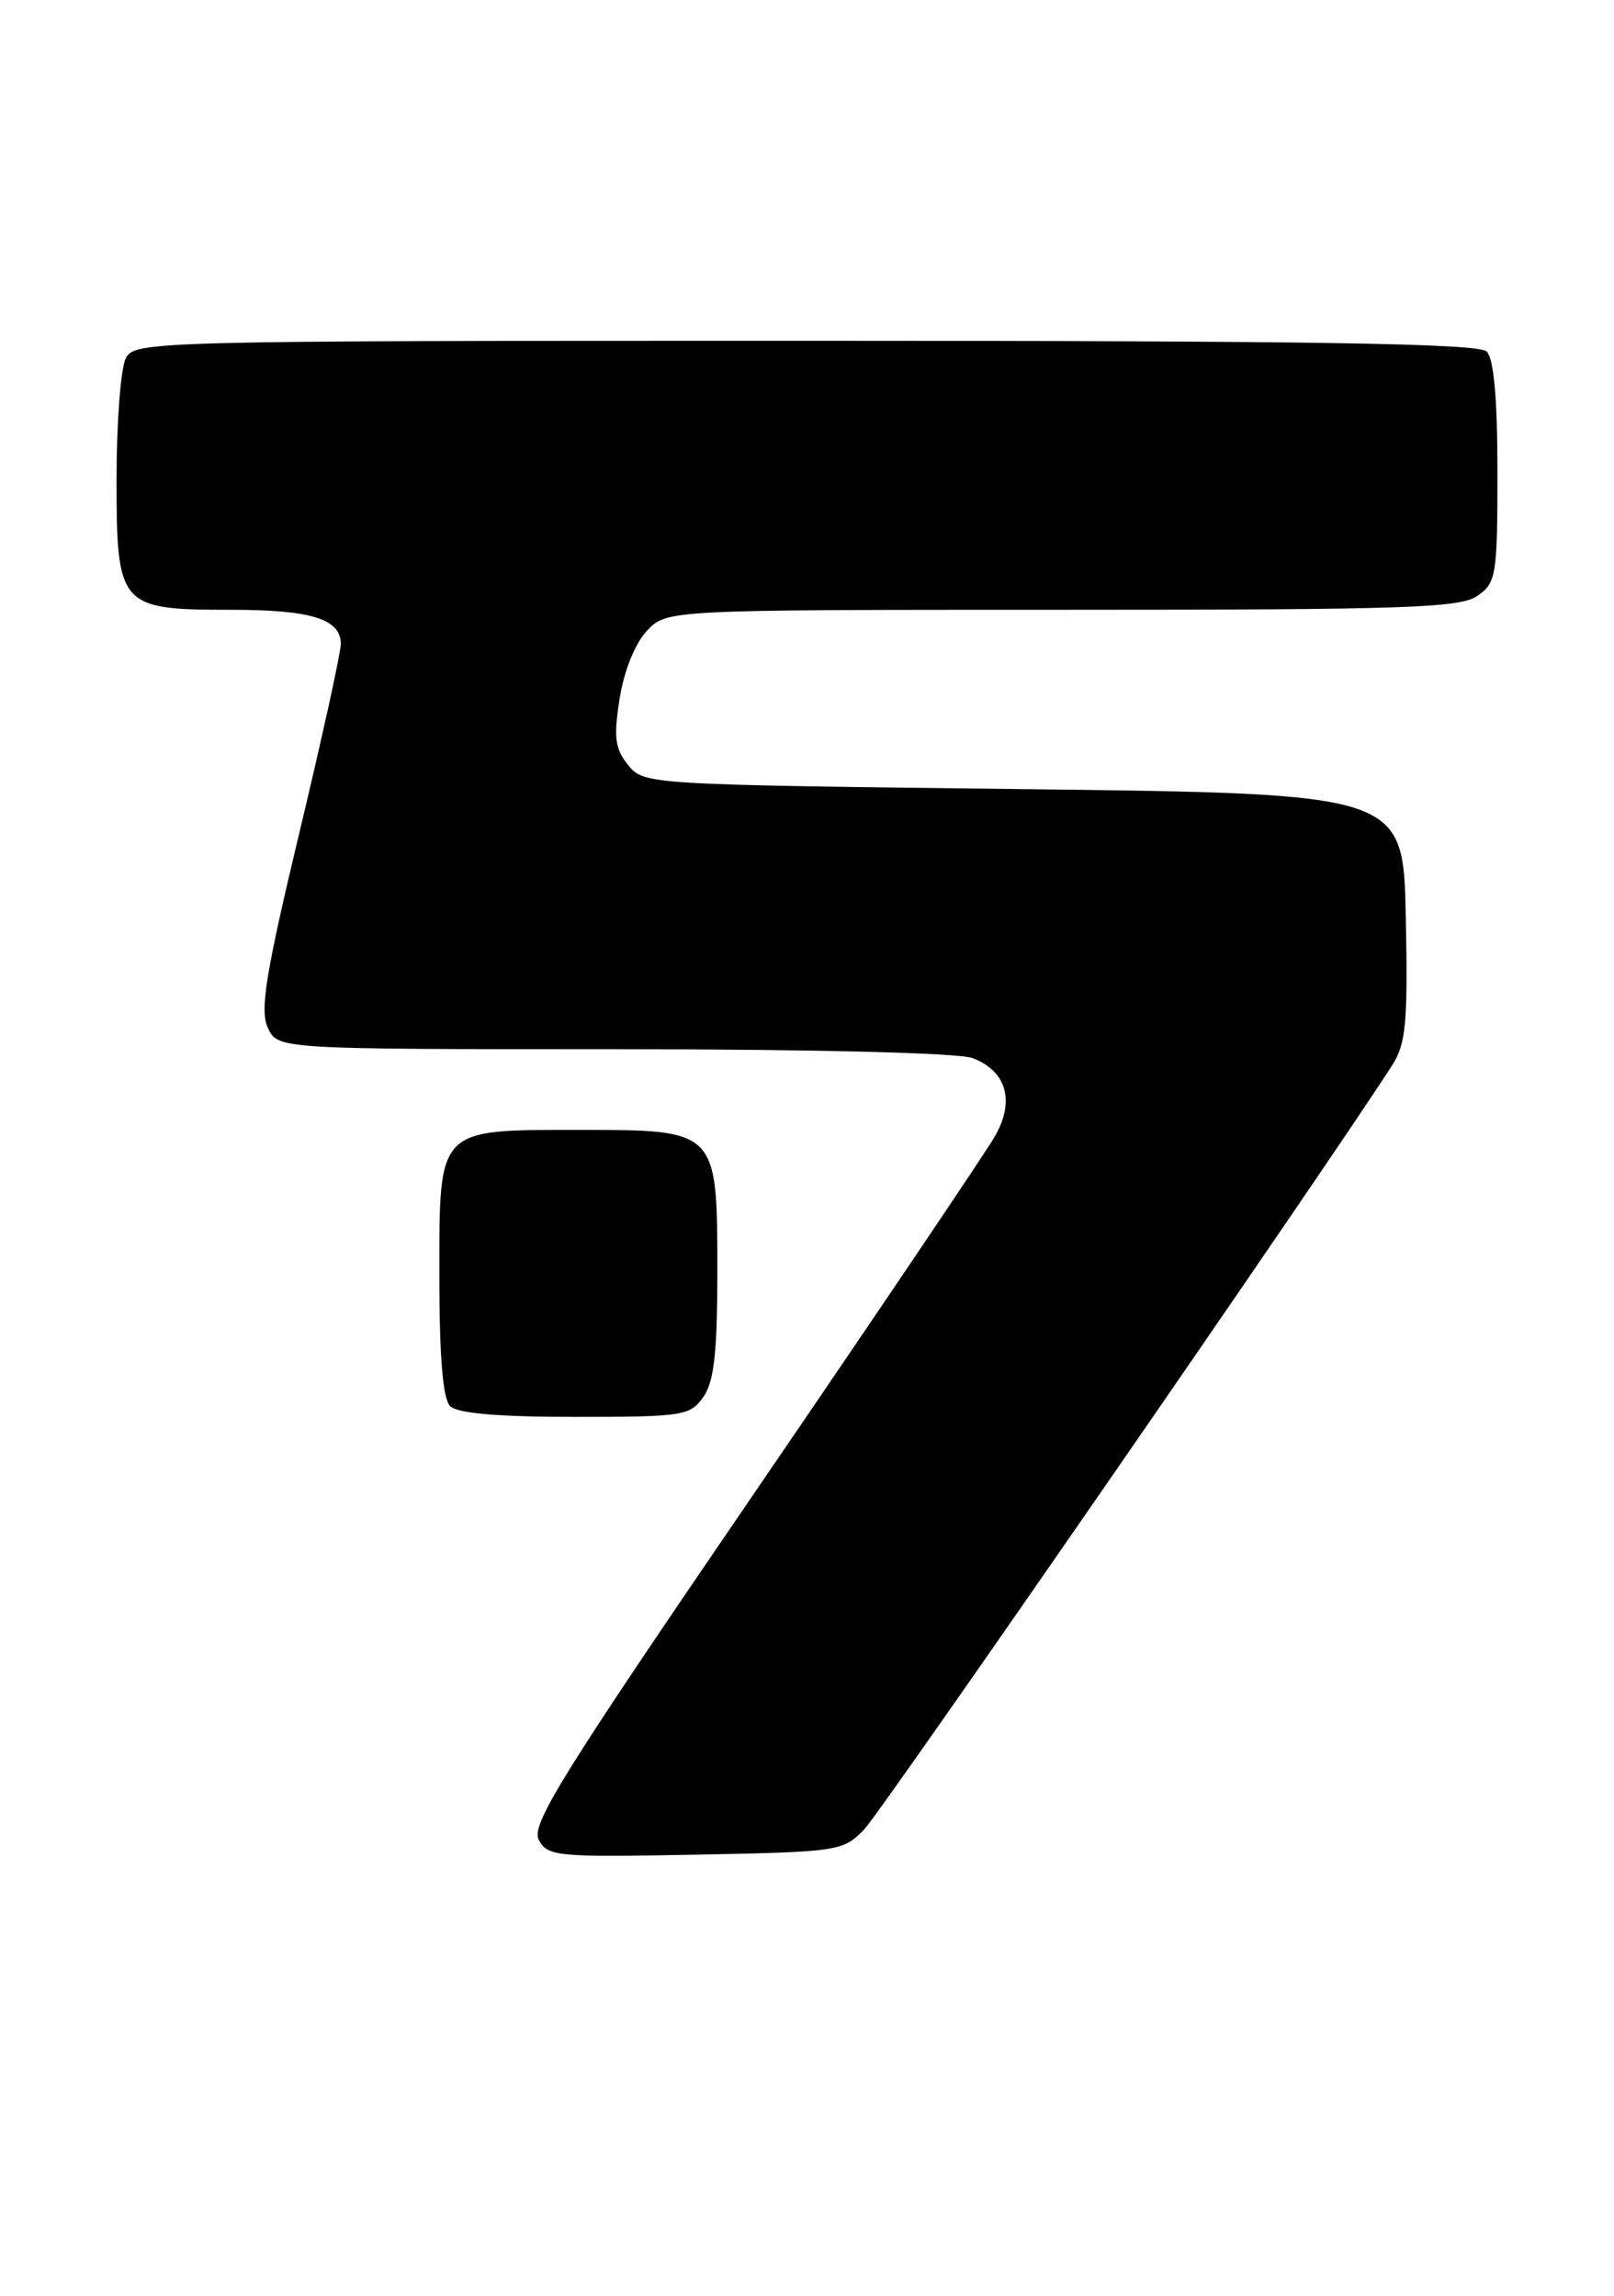 <?xml version="1.0" encoding="UTF-8" standalone="no"?>
<!DOCTYPE svg PUBLIC "-//W3C//DTD SVG 1.1//EN" "http://www.w3.org/Graphics/SVG/1.1/DTD/svg11.dtd" >
<svg xmlns="http://www.w3.org/2000/svg" xmlns:xlink="http://www.w3.org/1999/xlink" version="1.1" viewBox="0 0 180 256">
 <g >
 <path fill="currentColor"
d=" M 96.38 204.00 C 98.32 202.00 148.48 129.40 155.29 118.74 C 156.80 116.39 157.02 113.97 156.78 102.24 C 156.50 88.50 156.50 88.50 114.16 88.00 C 72.10 87.50 71.81 87.49 70.05 85.31 C 68.58 83.50 68.42 82.23 69.10 77.92 C 69.59 74.81 70.82 71.76 72.14 70.35 C 74.35 68.00 74.35 68.00 118.45 68.00 C 156.75 68.00 162.85 67.80 164.78 66.44 C 166.87 64.98 167.00 64.16 167.00 52.64 C 167.00 44.45 166.60 40.00 165.80 39.20 C 164.89 38.29 146.65 38.00 89.84 38.00 C 16.94 38.00 15.04 38.05 14.04 39.93 C 13.47 41.00 13.00 47.05 13.00 53.38 C 13.00 67.66 13.29 68.00 25.79 68.00 C 34.69 68.00 37.99 69.02 38.01 71.79 C 38.02 72.73 35.94 82.20 33.39 92.84 C 29.63 108.56 28.97 112.64 29.86 114.59 C 30.96 117.00 30.96 117.00 68.41 117.00 C 90.60 117.00 106.93 117.40 108.46 117.99 C 112.27 119.43 113.22 122.79 110.94 126.74 C 109.92 128.52 97.82 146.46 84.06 166.59 C 62.60 197.99 59.19 203.48 60.09 205.17 C 61.08 207.02 62.09 207.11 77.55 206.82 C 93.55 206.51 94.02 206.44 96.38 204.00 Z  M 78.44 155.78 C 79.64 154.07 80.00 150.82 80.00 141.78 C 80.00 125.99 80.01 126.00 64.72 126.00 C 48.65 126.00 49.00 125.63 49.00 142.36 C 49.00 151.32 49.39 155.99 50.20 156.80 C 51.01 157.61 55.57 158.00 64.14 158.00 C 76.18 158.00 76.97 157.88 78.44 155.78 Z "/>
</g>
</svg>